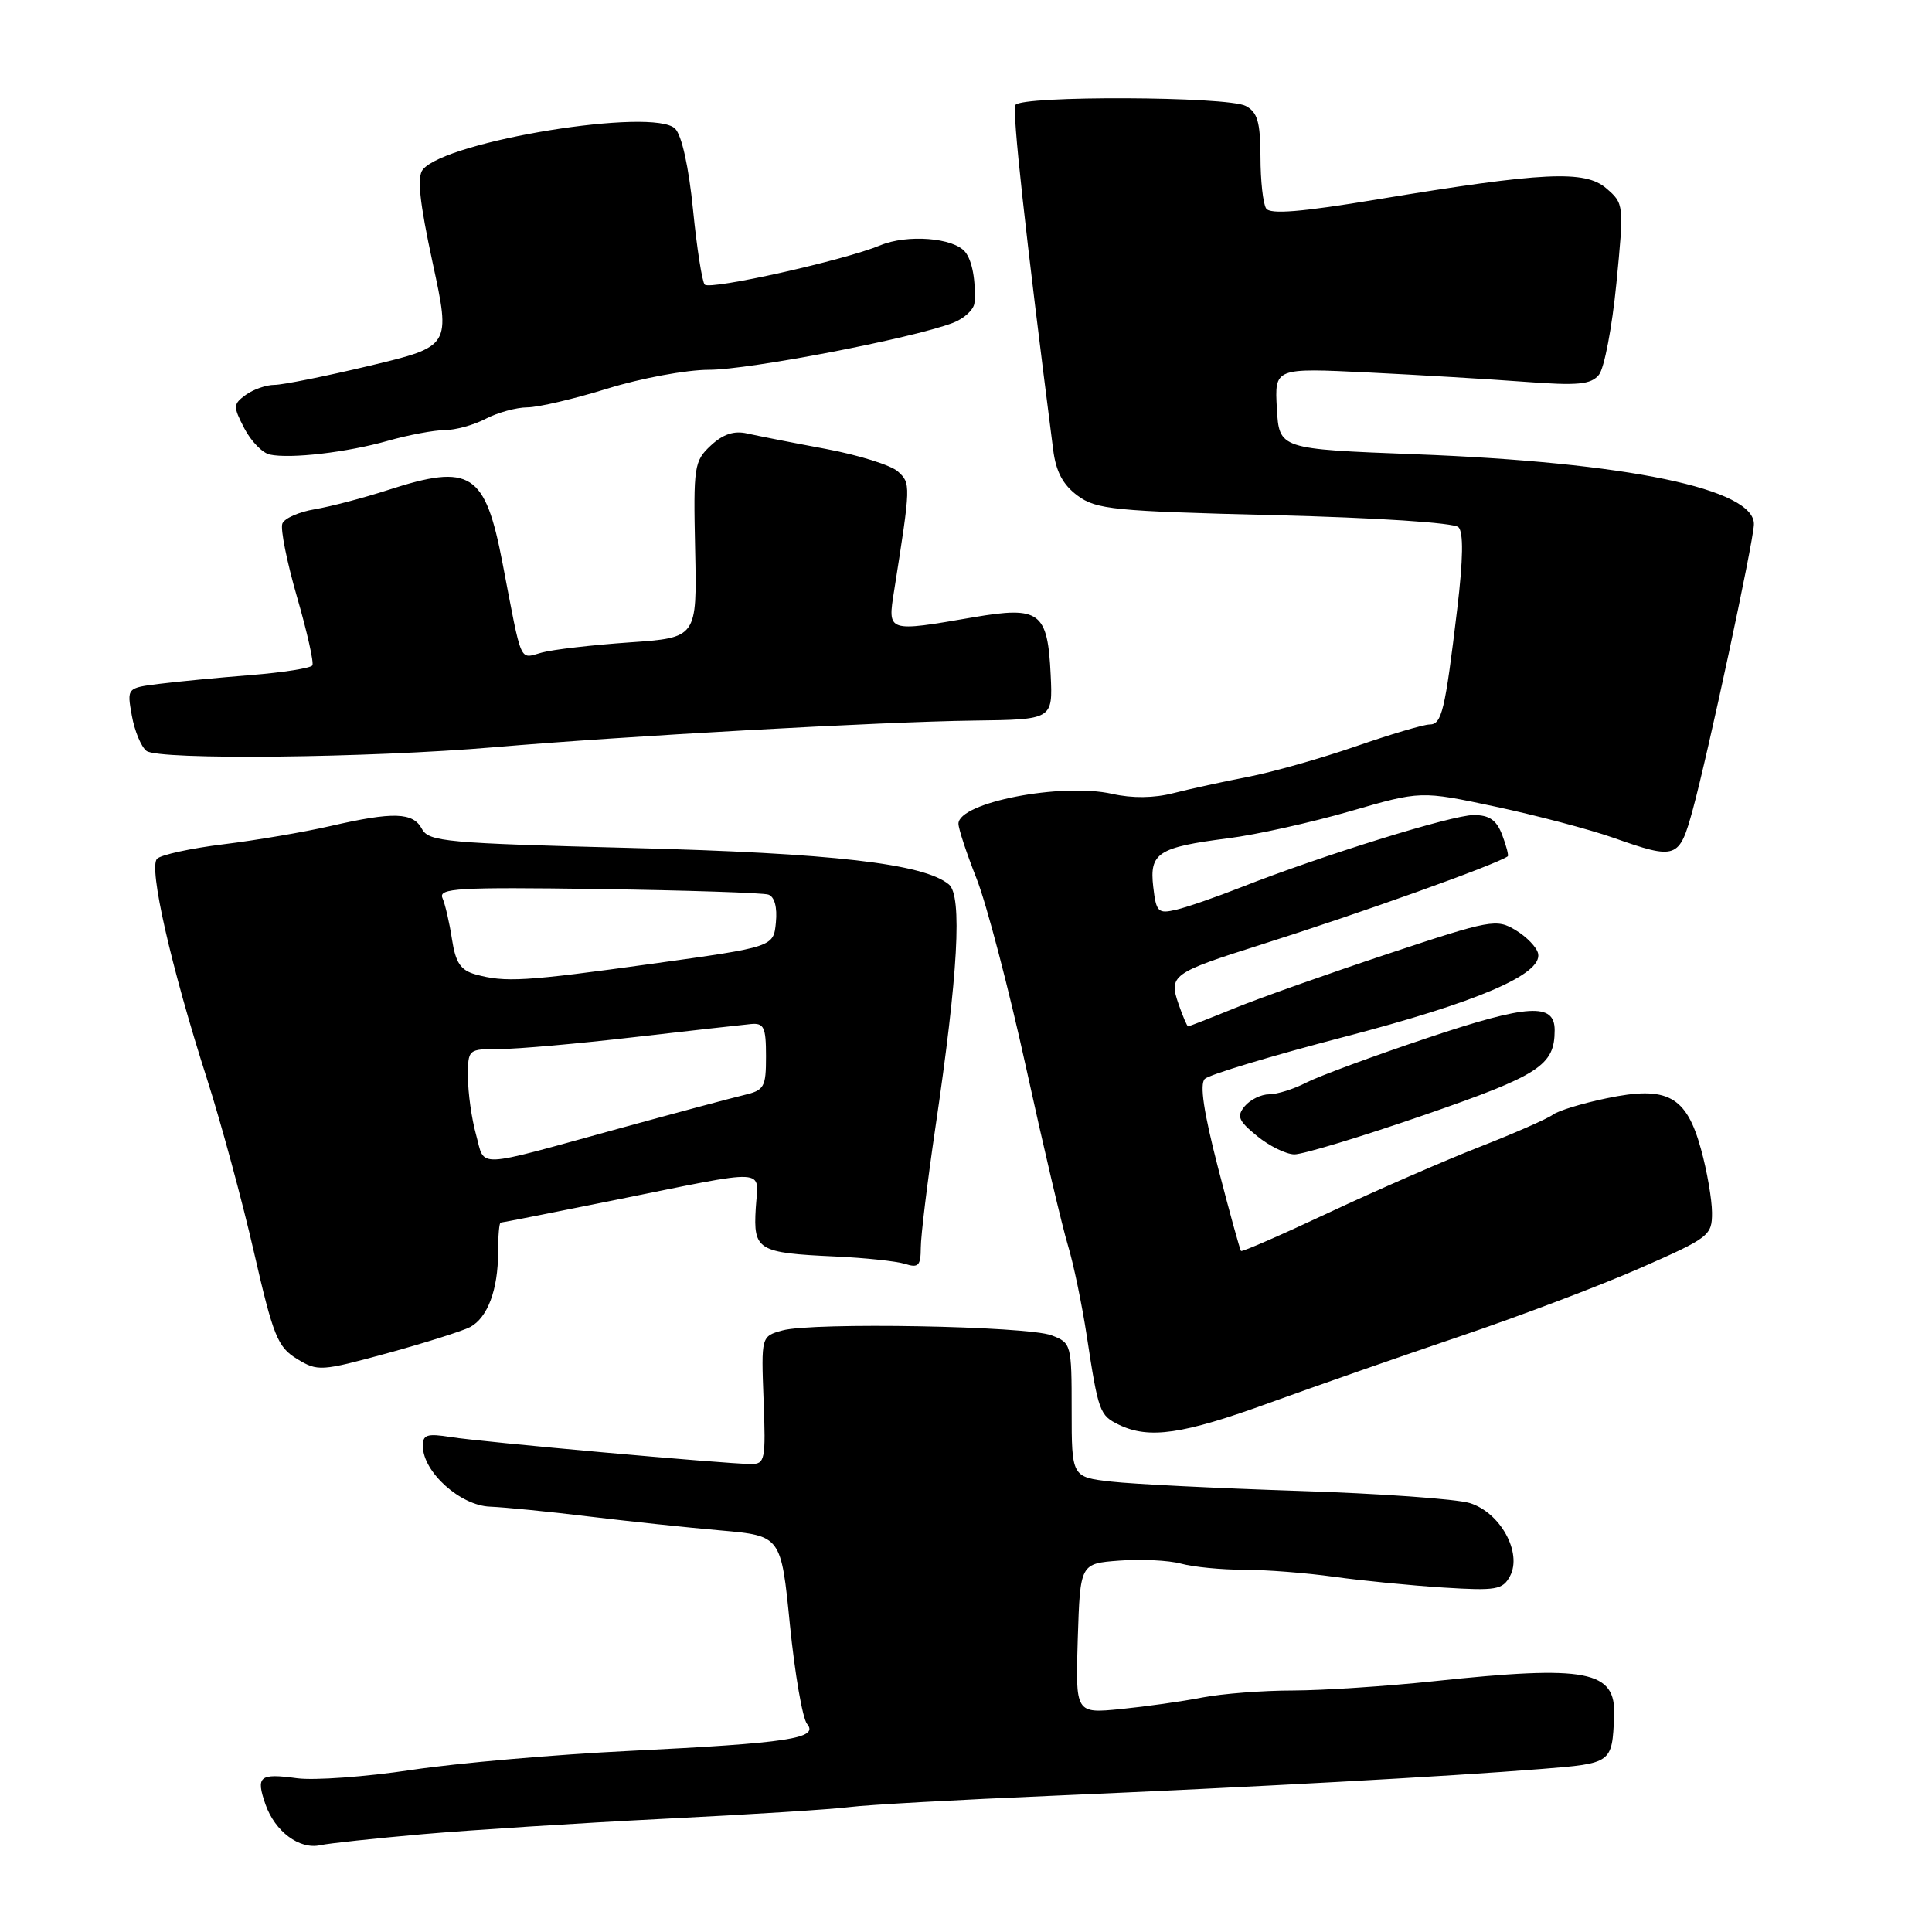 <?xml version="1.0" encoding="UTF-8" standalone="no"?>
<!DOCTYPE svg PUBLIC "-//W3C//DTD SVG 1.1//EN" "http://www.w3.org/Graphics/SVG/1.1/DTD/svg11.dtd" >
<svg xmlns="http://www.w3.org/2000/svg" xmlns:xlink="http://www.w3.org/1999/xlink" version="1.1" viewBox="0 0 256 256">
 <g >
 <path fill="currentColor"
d=" M 56.00 243.04 C 62.33 242.49 76.72 241.57 88.00 241.00 C 99.28 240.44 110.36 239.74 112.63 239.44 C 114.90 239.15 127.05 238.47 139.63 237.94 C 166.11 236.80 191.75 235.40 204.23 234.40 C 213.61 233.65 213.61 233.65 213.88 227.38 C 214.14 221.34 210.34 220.61 190.00 222.77 C 183.68 223.44 175.26 223.99 171.30 224.00 C 167.34 224.00 161.94 224.42 159.30 224.93 C 156.66 225.45 151.80 226.13 148.50 226.46 C 142.50 227.05 142.50 227.05 142.81 217.12 C 143.13 207.18 143.13 207.18 148.31 206.79 C 151.17 206.57 154.85 206.75 156.49 207.19 C 158.14 207.64 161.88 208.00 164.80 208.00 C 167.73 208.00 173.13 208.42 176.81 208.94 C 180.49 209.45 186.99 210.09 191.26 210.36 C 198.26 210.80 199.11 210.65 200.08 208.85 C 201.74 205.74 198.79 200.40 194.74 199.16 C 192.96 198.62 182.72 197.89 172.00 197.55 C 161.28 197.20 150.14 196.65 147.25 196.32 C 142.00 195.72 142.00 195.72 142.00 186.84 C 142.00 178.13 141.95 177.93 139.33 176.94 C 136.09 175.70 107.63 175.19 103.68 176.29 C 100.86 177.07 100.86 177.07 101.18 185.54 C 101.48 193.45 101.37 194.00 99.50 193.99 C 96.10 193.97 63.72 191.06 59.75 190.42 C 56.55 189.91 56.00 190.10 56.03 191.66 C 56.09 195.08 61.00 199.49 64.92 199.64 C 66.89 199.72 72.78 200.30 78.00 200.94 C 83.22 201.57 91.10 202.41 95.50 202.79 C 103.50 203.50 103.50 203.50 104.67 215.31 C 105.32 221.80 106.34 227.70 106.94 228.43 C 108.54 230.35 104.48 230.97 83.50 232.00 C 73.60 232.48 60.55 233.62 54.50 234.53 C 48.45 235.44 41.65 235.93 39.38 235.63 C 34.36 234.95 33.88 235.35 35.18 239.10 C 36.44 242.69 39.67 245.10 42.43 244.50 C 43.57 244.25 49.67 243.60 56.00 243.04 Z  M 168.20 185.89 C 174.41 183.64 185.82 179.65 193.55 177.04 C 201.27 174.43 211.93 170.39 217.23 168.07 C 226.50 164.00 226.86 163.72 226.85 160.67 C 226.84 158.93 226.19 155.15 225.39 152.27 C 223.45 145.20 220.93 143.84 212.87 145.53 C 209.64 146.20 206.44 147.18 205.75 147.71 C 205.06 148.23 200.68 150.16 196.00 151.99 C 191.32 153.82 182.37 157.73 176.10 160.67 C 169.82 163.62 164.58 165.91 164.44 165.76 C 164.30 165.62 162.93 160.66 161.40 154.74 C 159.50 147.40 158.94 143.66 159.64 142.96 C 160.20 142.40 168.50 139.90 178.08 137.40 C 195.75 132.80 204.38 129.10 203.81 126.36 C 203.64 125.53 202.30 124.14 200.84 123.26 C 198.30 121.72 197.57 121.85 183.90 126.39 C 176.04 129.00 166.93 132.23 163.64 133.57 C 160.35 134.91 157.55 136.00 157.43 136.00 C 157.30 136.00 156.73 134.68 156.17 133.06 C 154.84 129.24 155.31 128.90 167.00 125.20 C 180.30 120.99 198.15 114.60 199.78 113.47 C 199.93 113.36 199.60 112.09 199.05 110.64 C 198.30 108.66 197.35 108.00 195.27 108.00 C 192.42 107.99 175.11 113.37 164.50 117.55 C 161.20 118.85 157.32 120.20 155.87 120.54 C 153.44 121.11 153.20 120.87 152.81 117.51 C 152.29 113.02 153.43 112.27 162.73 111.08 C 166.45 110.61 173.72 108.99 178.88 107.50 C 188.26 104.78 188.26 104.78 198.14 106.88 C 203.57 108.04 210.58 109.89 213.72 110.99 C 222.16 113.96 222.51 113.84 224.31 107.25 C 226.30 99.96 232.27 72.15 232.40 69.53 C 232.64 64.79 215.66 61.26 187.50 60.19 C 169.50 59.50 169.50 59.50 169.19 54.13 C 168.89 48.75 168.89 48.75 181.19 49.35 C 187.96 49.68 197.34 50.24 202.03 50.59 C 209.08 51.12 210.79 50.96 211.86 49.67 C 212.57 48.82 213.61 43.36 214.18 37.55 C 215.20 27.10 215.18 26.97 212.85 24.96 C 210.02 22.51 204.52 22.78 182.50 26.42 C 172.38 28.10 168.30 28.43 167.77 27.62 C 167.36 27.00 167.02 23.93 167.02 20.79 C 167.00 16.17 166.63 14.87 165.07 14.04 C 162.68 12.76 135.33 12.65 134.55 13.91 C 134.09 14.66 135.84 30.67 139.55 59.59 C 139.92 62.51 140.85 64.25 142.79 65.68 C 145.26 67.51 147.58 67.74 168.87 68.26 C 182.46 68.60 192.67 69.27 193.25 69.85 C 193.93 70.53 193.88 74.07 193.09 80.68 C 191.47 94.23 191.05 96.00 189.42 96.00 C 188.64 96.00 184.22 97.31 179.61 98.91 C 175.00 100.50 168.58 102.32 165.36 102.94 C 162.14 103.56 157.70 104.53 155.50 105.09 C 152.92 105.76 150.02 105.79 147.37 105.19 C 140.64 103.68 127.00 106.33 127.00 109.15 C 127.00 109.81 128.08 113.08 129.40 116.42 C 130.72 119.76 133.68 131.05 135.97 141.50 C 138.26 151.95 140.75 162.53 141.50 165.00 C 142.25 167.47 143.37 172.88 144.00 177.00 C 145.54 187.10 145.71 187.55 148.27 188.79 C 152.26 190.71 156.70 190.07 168.20 185.89 Z  M 62.30 175.84 C 64.61 174.60 66.00 170.89 66.00 165.93 C 66.00 163.77 66.15 162.00 66.34 162.00 C 66.53 162.00 73.17 160.69 81.09 159.09 C 102.42 154.79 100.46 154.69 100.14 160.12 C 99.81 165.66 100.40 166.02 110.67 166.49 C 114.61 166.67 118.77 167.11 119.92 167.47 C 121.69 168.04 122.00 167.72 122.01 165.32 C 122.01 163.77 122.88 156.65 123.93 149.50 C 126.96 129.04 127.53 118.69 125.73 117.19 C 122.41 114.43 110.24 113.04 83.70 112.36 C 59.10 111.73 56.82 111.53 55.91 109.84 C 54.73 107.62 52.13 107.54 43.81 109.45 C 40.34 110.25 33.96 111.34 29.63 111.87 C 25.31 112.40 21.34 113.26 20.81 113.79 C 19.67 114.93 22.63 128.00 27.44 143.00 C 29.29 148.78 32.09 159.09 33.65 165.91 C 36.21 177.07 36.79 178.50 39.35 180.06 C 42.10 181.74 42.53 181.71 51.35 179.30 C 56.38 177.92 61.31 176.36 62.30 175.84 Z  M 188.70 147.75 C 204.04 142.45 206.00 141.17 206.00 136.49 C 206.00 132.85 202.49 133.06 189.23 137.50 C 182.02 139.91 174.77 142.59 173.11 143.44 C 171.45 144.30 169.23 145.00 168.17 145.00 C 167.11 145.00 165.66 145.71 164.94 146.57 C 163.84 147.90 164.08 148.50 166.57 150.53 C 168.18 151.85 170.40 152.94 171.50 152.96 C 172.60 152.98 180.34 150.64 188.70 147.75 Z  M 65.50 99.01 C 82.80 97.53 116.77 95.64 129.00 95.48 C 139.50 95.35 139.50 95.35 139.22 89.43 C 138.82 81.06 137.79 80.29 128.99 81.79 C 117.49 83.77 117.60 83.80 118.48 78.25 C 120.70 64.18 120.70 64.04 118.97 62.47 C 118.05 61.64 113.74 60.29 109.40 59.48 C 105.05 58.67 100.38 57.75 99.00 57.44 C 97.26 57.04 95.80 57.53 94.18 59.04 C 91.97 61.10 91.87 61.80 92.11 72.86 C 92.36 84.50 92.36 84.50 83.43 85.12 C 78.52 85.46 73.28 86.06 71.79 86.47 C 68.76 87.28 69.22 88.32 66.59 74.62 C 64.28 62.60 62.39 61.38 51.44 64.92 C 48.17 65.98 43.79 67.13 41.70 67.48 C 39.61 67.83 37.67 68.68 37.41 69.39 C 37.14 70.09 38.01 74.45 39.35 79.08 C 40.69 83.71 41.61 87.80 41.39 88.17 C 41.17 88.53 37.50 89.11 33.24 89.45 C 28.98 89.79 23.54 90.31 21.15 90.61 C 16.81 91.15 16.81 91.15 17.47 94.83 C 17.83 96.85 18.70 98.95 19.41 99.50 C 21.00 100.73 48.83 100.44 65.50 99.01 Z  M 51.43 58.40 C 54.14 57.63 57.52 57.00 58.93 56.99 C 60.34 56.99 62.79 56.32 64.36 55.49 C 65.94 54.67 68.41 53.99 69.86 53.98 C 71.31 53.98 76.10 52.85 80.50 51.49 C 84.90 50.12 90.95 49.00 93.94 49.00 C 99.23 49.00 120.74 44.87 126.25 42.79 C 127.76 42.22 129.05 41.02 129.12 40.13 C 129.32 37.23 128.83 34.53 127.89 33.38 C 126.34 31.49 120.20 31.02 116.63 32.51 C 111.91 34.48 94.13 38.46 93.38 37.71 C 93.04 37.37 92.34 32.91 91.83 27.79 C 91.27 22.15 90.34 17.93 89.46 17.05 C 86.64 14.20 59.20 18.64 56.03 22.46 C 55.24 23.42 55.58 26.72 57.33 34.83 C 59.72 45.89 59.72 45.89 49.04 48.45 C 43.17 49.85 37.46 51.00 36.37 51.00 C 35.28 51.00 33.57 51.60 32.57 52.32 C 30.88 53.56 30.87 53.85 32.37 56.75 C 33.25 58.45 34.77 60.02 35.74 60.23 C 38.47 60.82 45.99 59.95 51.43 58.40 Z  M 63.08 150.35 C 62.49 148.23 62.01 144.81 62.01 142.75 C 62.00 139.00 62.00 139.00 66.25 139.00 C 68.59 139.00 76.58 138.29 84.00 137.43 C 91.42 136.58 98.40 135.79 99.50 135.69 C 101.23 135.53 101.50 136.10 101.50 139.96 C 101.50 144.09 101.28 144.47 98.50 145.12 C 96.85 145.51 89.42 147.50 82.00 149.54 C 62.54 154.89 64.32 154.82 63.08 150.35 Z  M 63.00 129.11 C 61.03 128.56 60.37 127.57 59.89 124.46 C 59.56 122.28 58.99 119.83 58.63 119.00 C 58.06 117.69 60.64 117.54 79.24 117.80 C 90.93 117.97 101.09 118.30 101.81 118.54 C 102.63 118.82 103.01 120.21 102.81 122.23 C 102.50 125.47 102.50 125.47 86.50 127.69 C 69.49 130.05 66.95 130.20 63.00 129.11 Z "/>
</g>
</svg>